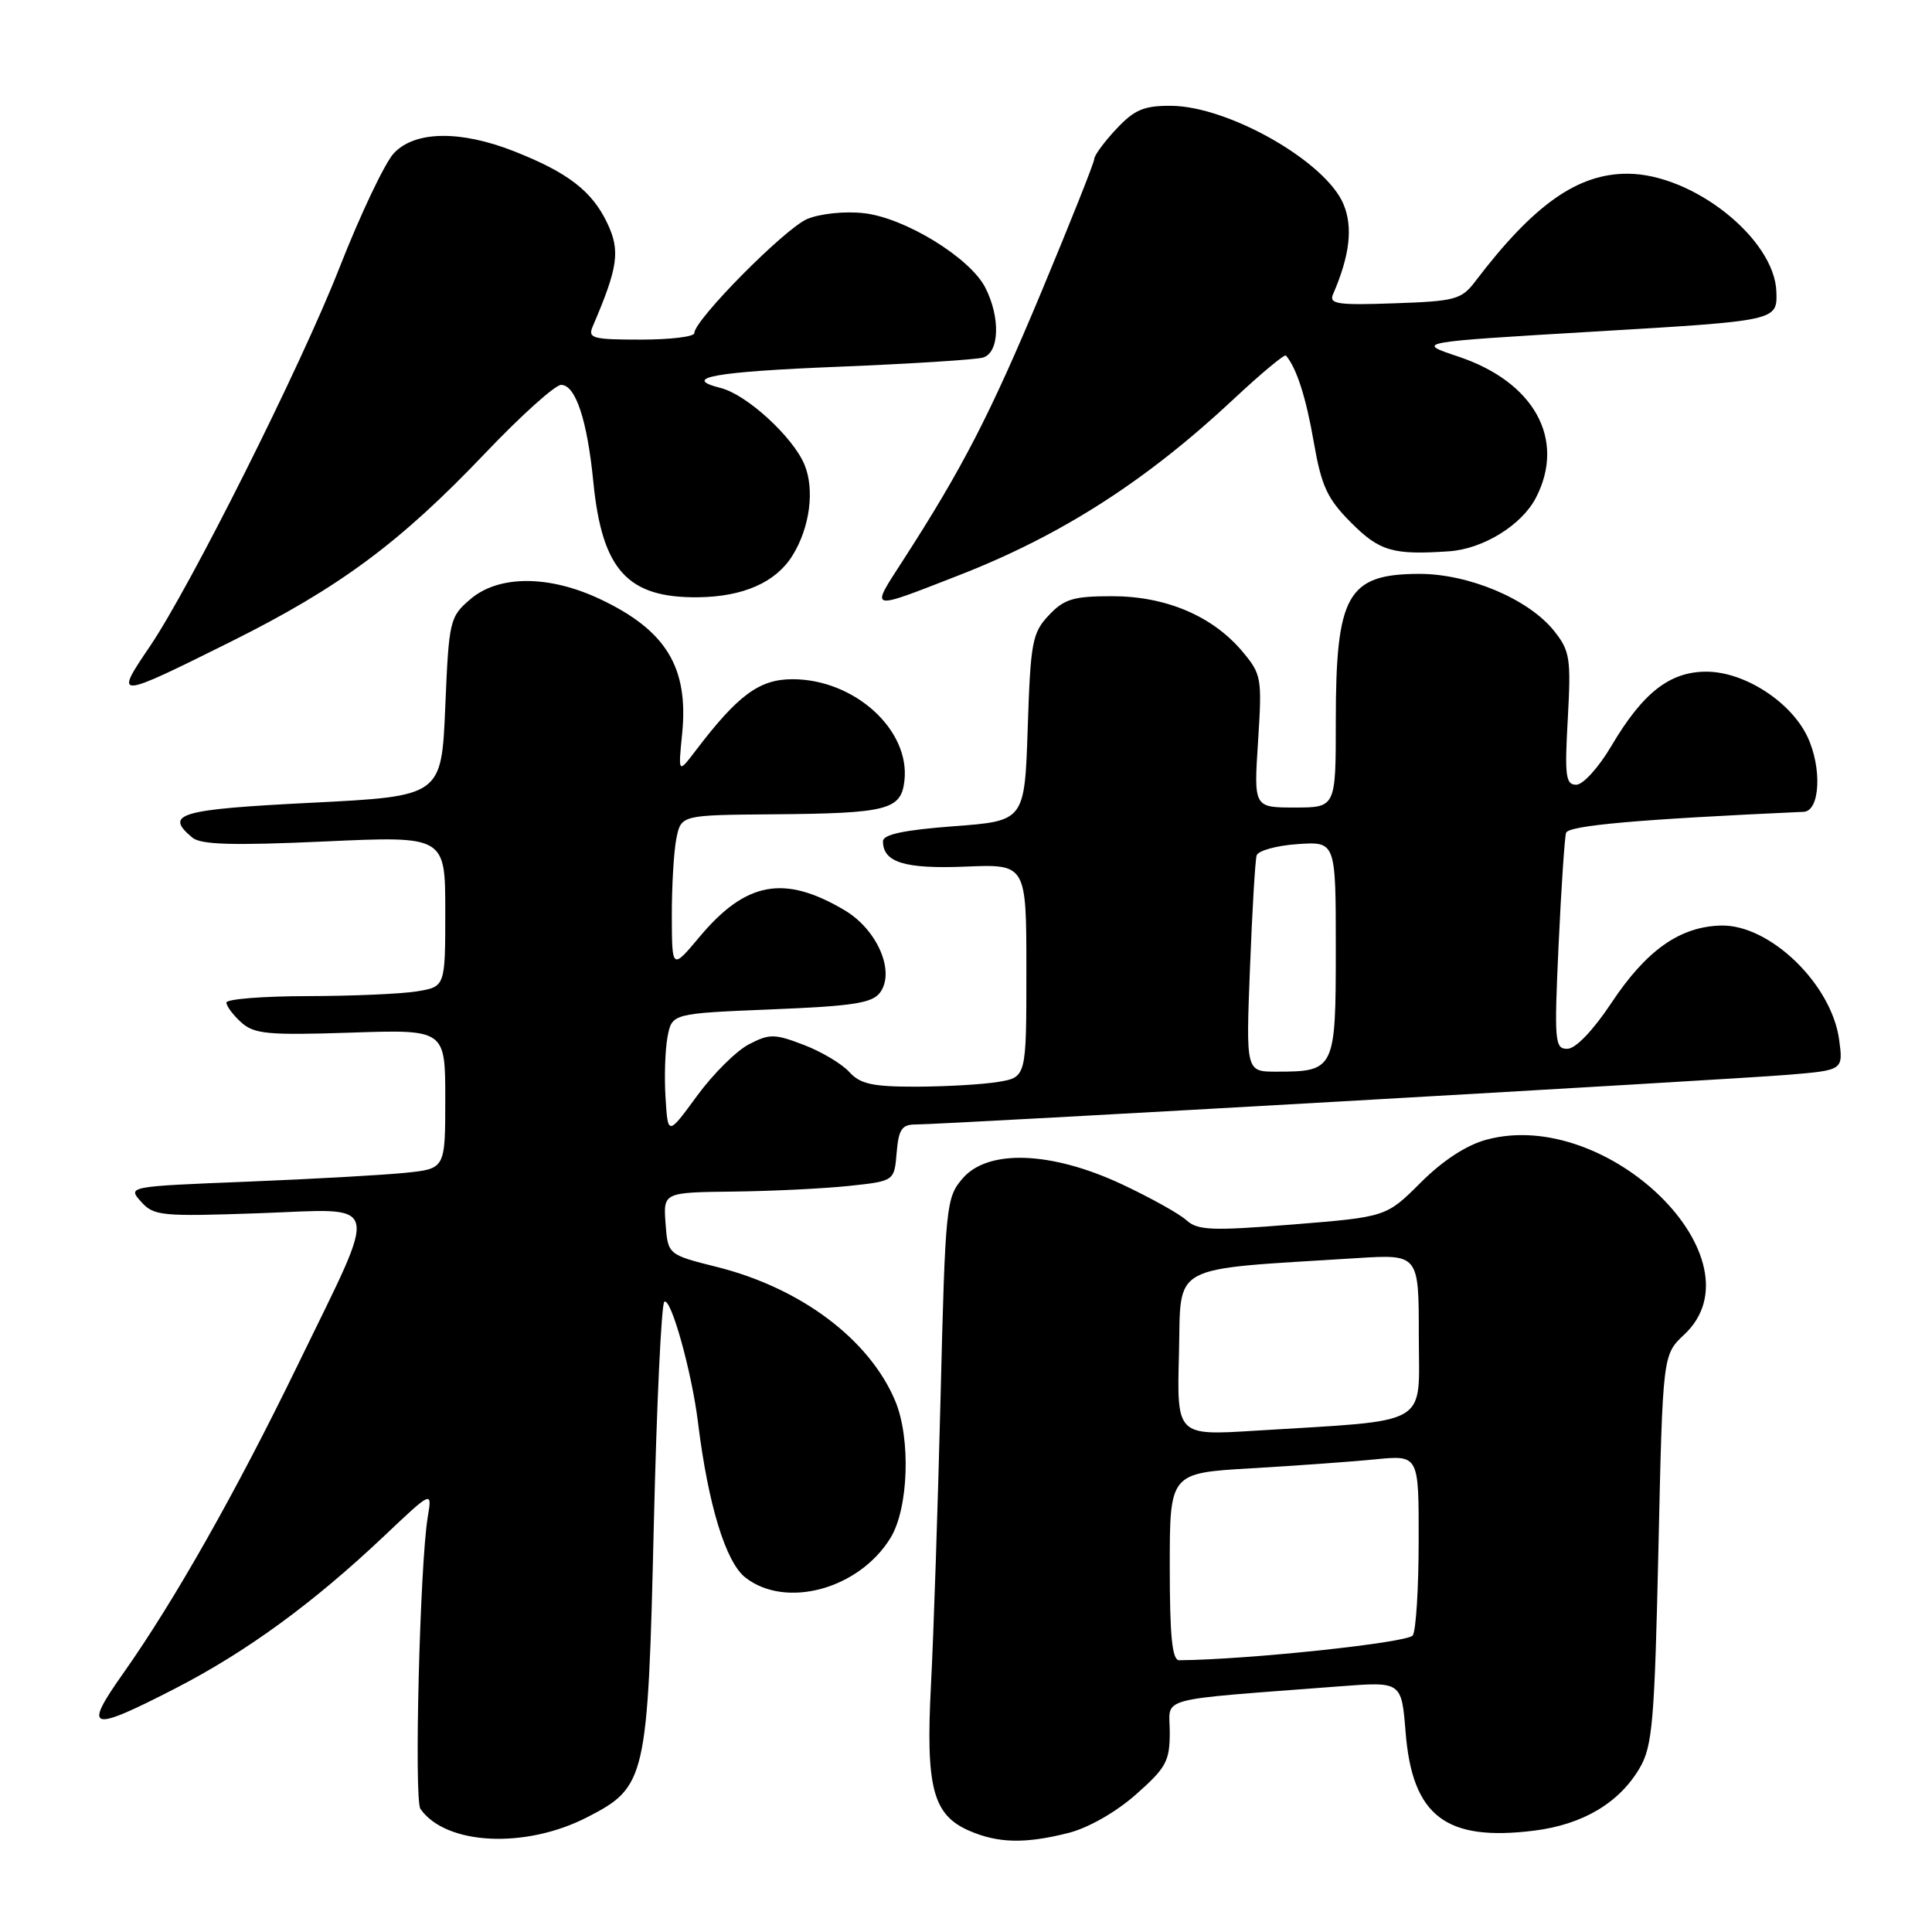 <?xml version="1.0" encoding="UTF-8" standalone="no"?>
<!DOCTYPE svg PUBLIC "-//W3C//DTD SVG 1.1//EN" "http://www.w3.org/Graphics/SVG/1.1/DTD/svg11.dtd" >
<svg xmlns="http://www.w3.org/2000/svg" xmlns:xlink="http://www.w3.org/1999/xlink" version="1.1" viewBox="0 0 256 256">
 <g >
 <path fill="currentColor"
d=" M 77.81 240.79 C 85.62 236.78 85.84 235.81 86.63 202.20 C 87.01 186.10 87.64 172.72 88.03 172.48 C 88.92 171.93 91.67 181.81 92.49 188.50 C 93.83 199.36 96.15 206.97 98.75 209.02 C 104.11 213.23 113.85 210.57 118.01 203.76 C 120.39 199.85 120.70 190.62 118.63 185.65 C 115.22 177.50 106.16 170.68 95.00 167.88 C 88.50 166.25 88.50 166.25 88.19 162.12 C 87.89 158.00 87.89 158.00 97.19 157.89 C 102.31 157.83 109.20 157.49 112.50 157.14 C 118.50 156.50 118.50 156.50 118.81 152.75 C 119.07 149.65 119.50 149.00 121.31 149.00 C 124.87 149.01 228.83 143.08 236.87 142.42 C 244.24 141.81 244.24 141.81 243.70 137.79 C 242.71 130.41 234.50 122.47 228.03 122.64 C 222.58 122.78 218.14 125.92 213.50 132.92 C 211.10 136.53 208.78 138.96 207.70 138.97 C 206.01 139.00 205.93 138.08 206.52 125.25 C 206.87 117.69 207.32 110.99 207.51 110.36 C 207.80 109.38 217.15 108.56 239.00 107.57 C 241.17 107.47 241.45 101.74 239.49 97.61 C 237.28 92.96 231.12 89.00 226.10 89.00 C 221.24 89.00 217.68 91.79 213.50 98.87 C 211.85 101.67 209.77 103.97 208.88 103.98 C 207.46 104.00 207.31 102.86 207.74 95.25 C 208.18 87.25 208.03 86.25 205.94 83.62 C 202.57 79.38 194.61 76.02 188.00 76.04 C 178.53 76.08 177.00 78.80 177.00 95.57 C 177.00 107.00 177.00 107.00 171.56 107.00 C 166.13 107.00 166.13 107.00 166.70 98.23 C 167.24 89.81 167.16 89.35 164.61 86.31 C 160.66 81.62 154.48 79.00 147.36 79.00 C 142.22 79.00 141.00 79.37 138.97 81.53 C 136.78 83.86 136.55 85.08 136.18 96.42 C 135.77 108.78 135.77 108.78 126.38 109.48 C 119.78 109.98 117.00 110.57 117.00 111.47 C 117.00 114.27 119.88 115.16 127.95 114.83 C 136.00 114.50 136.00 114.50 136.00 128.62 C 136.00 142.74 136.00 142.74 132.25 143.36 C 130.19 143.70 125.31 143.98 121.40 143.99 C 115.61 144.00 113.98 143.64 112.53 142.04 C 111.55 140.96 108.84 139.34 106.50 138.45 C 102.63 136.97 101.97 136.96 99.23 138.38 C 97.57 139.24 94.48 142.31 92.36 145.21 C 88.50 150.48 88.50 150.48 88.19 145.49 C 88.01 142.75 88.13 139.11 88.45 137.40 C 89.04 134.29 89.04 134.29 102.20 133.75 C 113.05 133.31 115.59 132.92 116.62 131.51 C 118.65 128.73 116.24 123.16 111.88 120.59 C 103.91 115.88 98.84 116.81 92.71 124.12 C 89.04 128.50 89.04 128.50 89.02 121.37 C 89.01 117.46 89.28 112.84 89.62 111.12 C 90.25 108.00 90.25 108.00 102.38 107.90 C 117.60 107.78 119.40 107.32 119.84 103.46 C 120.62 96.71 113.22 90.00 105.01 90.00 C 100.62 90.00 97.79 92.08 92.15 99.50 C 89.86 102.50 89.86 102.50 90.39 97.21 C 91.26 88.42 88.26 83.51 79.50 79.38 C 72.72 76.18 66.05 76.19 62.31 79.41 C 59.59 81.74 59.48 82.20 59.00 93.66 C 58.50 105.50 58.50 105.50 41.25 106.37 C 23.73 107.25 21.70 107.84 25.49 110.99 C 26.62 111.93 30.85 112.05 42.99 111.50 C 59.00 110.77 59.00 110.77 59.00 120.76 C 59.00 130.74 59.00 130.74 55.25 131.36 C 53.19 131.70 46.66 131.98 40.75 131.99 C 34.84 132.00 30.00 132.38 30.00 132.85 C 30.00 133.31 30.88 134.49 31.96 135.47 C 33.68 137.02 35.49 137.19 46.46 136.83 C 59.00 136.41 59.00 136.41 59.00 145.63 C 59.00 154.86 59.00 154.86 53.75 155.40 C 50.86 155.70 41.39 156.23 32.69 156.58 C 16.93 157.21 16.89 157.22 18.69 159.23 C 20.38 161.12 21.39 161.21 34.32 160.76 C 50.85 160.17 50.38 158.36 39.47 180.83 C 31.29 197.67 23.11 212.12 16.31 221.75 C 10.96 229.33 11.85 229.58 23.28 223.70 C 32.69 218.85 41.49 212.43 50.89 203.54 C 57.27 197.50 57.27 197.50 56.68 201.00 C 55.64 207.20 54.85 238.46 55.71 239.69 C 59.07 244.49 69.60 245.02 77.81 240.79 Z  M 141.55 242.88 C 144.16 242.23 147.84 240.14 150.49 237.80 C 154.52 234.25 155.00 233.37 155.00 229.53 C 155.00 224.73 152.65 225.36 177.61 223.44 C 185.71 222.82 185.71 222.82 186.25 229.53 C 187.14 240.65 191.57 244.03 203.28 242.57 C 209.74 241.76 214.57 238.89 217.28 234.25 C 218.96 231.38 219.24 228.08 219.75 205.26 C 220.32 179.51 220.32 179.51 223.16 176.85 C 233.71 166.99 213.12 146.66 196.98 151.01 C 194.32 151.72 191.18 153.77 188.26 156.69 C 183.69 161.25 183.69 161.25 171.31 162.25 C 160.55 163.11 158.70 163.04 157.20 161.68 C 156.25 160.82 152.39 158.67 148.63 156.91 C 139.30 152.55 130.92 152.24 127.56 156.14 C 125.36 158.70 125.26 159.63 124.63 185.14 C 124.27 199.64 123.70 216.78 123.36 223.24 C 122.65 236.85 123.60 240.48 128.42 242.58 C 132.24 244.24 135.82 244.33 141.55 242.88 Z  M 30.54 85.05 C 44.99 77.85 52.98 71.93 64.32 60.02 C 69.04 55.06 73.56 51.00 74.35 51.00 C 76.27 51.00 77.81 55.66 78.62 63.85 C 79.77 75.54 83.15 79.25 92.52 79.14 C 98.47 79.07 102.79 77.17 104.99 73.64 C 107.31 69.93 107.98 64.88 106.59 61.55 C 105.04 57.86 98.93 52.27 95.49 51.41 C 90.14 50.06 94.68 49.25 111.22 48.59 C 120.73 48.20 129.29 47.66 130.25 47.38 C 132.44 46.74 132.58 42.03 130.54 38.08 C 128.50 34.13 119.88 28.85 114.48 28.25 C 111.98 27.96 108.70 28.30 106.98 29.01 C 104.04 30.23 92.00 42.39 92.00 44.14 C 92.00 44.62 88.80 45.00 84.89 45.00 C 78.51 45.00 77.86 44.82 78.54 43.25 C 81.91 35.39 82.21 33.24 80.47 29.57 C 78.45 25.32 75.26 22.86 68.13 20.05 C 61.00 17.24 54.98 17.33 52.19 20.30 C 51.00 21.57 47.74 28.43 44.95 35.55 C 39.87 48.51 25.19 77.81 19.84 85.68 C 15.10 92.66 15.27 92.65 30.54 85.05 Z  M 127.00 76.25 C 140.62 70.95 151.86 63.74 163.49 52.86 C 167.10 49.48 170.21 46.90 170.39 47.11 C 171.79 48.72 173.06 52.66 174.08 58.57 C 175.10 64.44 175.86 66.07 179.02 69.25 C 182.80 73.04 184.57 73.56 192.00 73.05 C 196.51 72.75 201.65 69.58 203.52 65.95 C 207.51 58.24 203.31 50.60 193.21 47.24 C 187.52 45.34 187.52 45.34 211.51 43.92 C 235.50 42.50 235.50 42.50 235.38 38.67 C 235.16 31.66 224.37 23.07 215.71 23.02 C 209.06 22.98 203.24 27.09 195.50 37.26 C 193.65 39.70 192.85 39.91 184.74 40.19 C 177.26 40.46 176.07 40.28 176.63 39.00 C 178.86 33.85 179.29 30.12 178.03 27.08 C 175.69 21.42 162.78 14.06 155.15 14.02 C 151.56 14.00 150.30 14.54 147.90 17.11 C 146.31 18.81 145.00 20.59 145.00 21.05 C 145.00 21.51 141.84 29.45 137.98 38.70 C 131.18 54.98 127.50 62.10 119.59 74.35 C 115.29 81.01 114.99 80.93 127.00 76.25 Z  M 165.63 128.25 C 165.92 120.69 166.32 113.98 166.51 113.35 C 166.70 112.72 169.14 112.04 171.93 111.85 C 177.00 111.50 177.00 111.50 177.00 125.71 C 177.00 141.76 176.88 142.00 169.11 142.00 C 165.09 142.00 165.09 142.00 165.63 128.25 Z  M 155.00 207.60 C 155.00 195.19 155.00 195.19 165.75 194.56 C 171.66 194.22 179.09 193.68 182.25 193.37 C 188.00 192.80 188.00 192.80 187.98 204.15 C 187.98 210.39 187.63 216.04 187.20 216.70 C 186.60 217.66 165.32 219.92 156.25 219.99 C 155.32 220.00 155.00 216.86 155.00 207.60 Z  M 156.22 179.36 C 156.53 167.25 154.58 168.30 179.75 166.71 C 188.00 166.19 188.00 166.19 188.00 177.00 C 188.00 189.22 189.93 188.11 166.22 189.58 C 155.93 190.22 155.93 190.22 156.22 179.36 Z "/>
</g>
</svg>